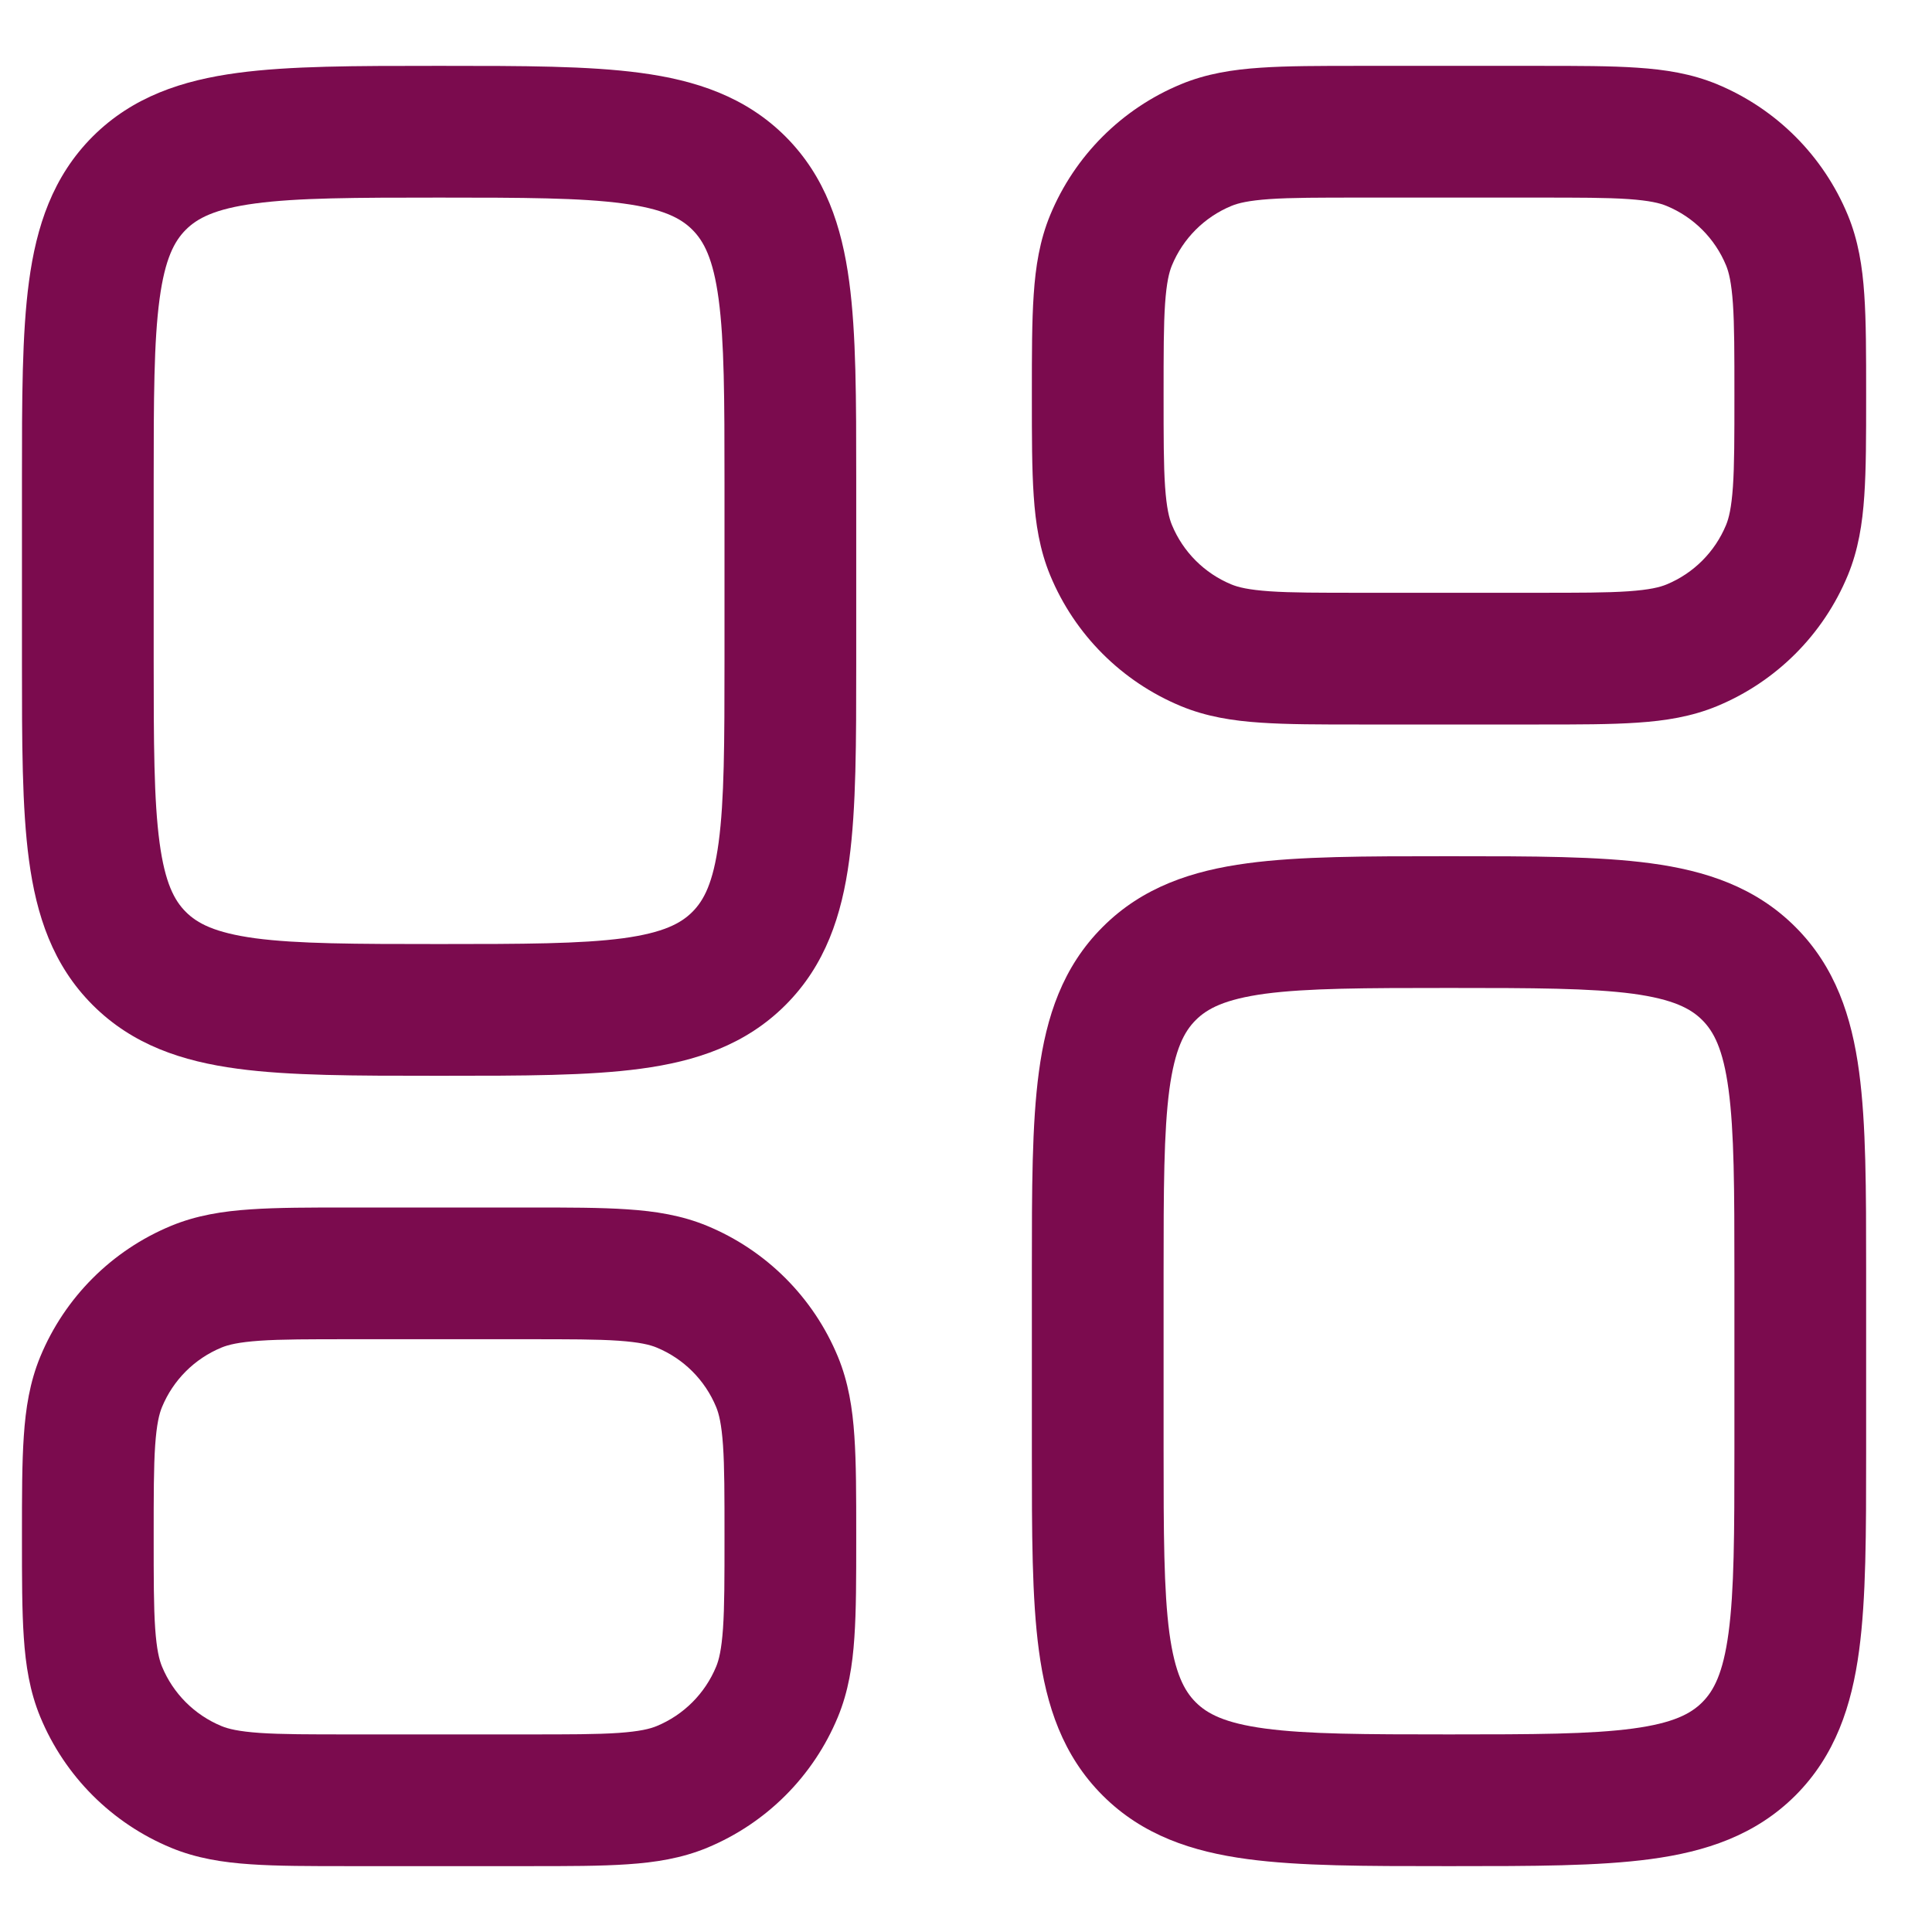 <svg width="22" height="22" viewBox="0 0 22 22" fill="none" xmlns="http://www.w3.org/2000/svg">
<path fill-rule="evenodd" clip-rule="evenodd" d="M4.948 0.75C4.05 0.75 3.3 0.75 2.706 0.83C2.078 0.914 1.511 1.1 1.055 1.555C0.6 2.011 0.414 2.578 0.33 3.206C0.25 3.8 0.25 4.55 0.25 5.448V7.552C0.25 8.45 0.25 9.2 0.33 9.794C0.414 10.422 0.6 10.989 1.055 11.444C1.511 11.9 2.078 12.086 2.706 12.17C3.3 12.25 4.05 12.25 4.948 12.25H5.052C5.95 12.25 6.7 12.25 7.294 12.17C7.922 12.086 8.489 11.9 8.945 11.444C9.4 10.989 9.586 10.422 9.67 9.794C9.75 9.2 9.75 8.45 9.75 7.552V5.448C9.75 4.55 9.75 3.8 9.67 3.206C9.586 2.578 9.4 2.011 8.945 1.555C8.489 1.1 7.922 0.914 7.294 0.83C6.7 0.75 5.95 0.75 5.052 0.75H4.948ZM2.116 2.616C2.246 2.486 2.444 2.379 2.905 2.317C3.388 2.252 4.036 2.25 5 2.25C5.964 2.25 6.612 2.252 7.095 2.317C7.556 2.379 7.754 2.486 7.884 2.616C8.014 2.746 8.121 2.944 8.183 3.405C8.248 3.888 8.25 4.536 8.25 5.5V7.5C8.25 8.464 8.248 9.112 8.183 9.595C8.121 10.056 8.014 10.254 7.884 10.384C7.754 10.514 7.556 10.621 7.095 10.684C6.612 10.748 5.964 10.75 5 10.75C4.036 10.75 3.388 10.748 2.905 10.684C2.444 10.621 2.246 10.514 2.116 10.384C1.986 10.254 1.879 10.056 1.817 9.595C1.752 9.112 1.75 8.464 1.75 7.5V5.5C1.75 4.536 1.752 3.888 1.817 3.405C1.879 2.944 1.986 2.746 2.116 2.616Z" fill="#7B0B4E"/>
<path fill-rule="evenodd" clip-rule="evenodd" d="M16.448 9.75C15.55 9.75 14.8 9.75 14.206 9.83C13.578 9.914 13.011 10.1 12.556 10.556C12.1 11.011 11.914 11.578 11.83 12.206C11.75 12.8 11.75 13.55 11.75 14.448V16.552C11.75 17.451 11.75 18.2 11.83 18.794C11.914 19.422 12.1 19.989 12.556 20.445C13.011 20.9 13.578 21.086 14.206 21.17C14.8 21.25 15.55 21.25 16.448 21.25H16.552C17.45 21.25 18.2 21.25 18.794 21.17C19.422 21.086 19.989 20.9 20.445 20.445C20.9 19.989 21.086 19.422 21.17 18.794C21.25 18.2 21.25 17.451 21.25 16.552V14.448C21.25 13.55 21.25 12.8 21.17 12.206C21.086 11.578 20.9 11.011 20.445 10.556C19.989 10.1 19.422 9.914 18.794 9.83C18.2 9.75 17.451 9.75 16.552 9.75H16.448ZM13.616 11.616C13.746 11.486 13.944 11.379 14.405 11.316C14.888 11.252 15.536 11.25 16.5 11.25C17.464 11.25 18.112 11.252 18.595 11.316C19.056 11.379 19.254 11.486 19.384 11.616C19.514 11.746 19.621 11.944 19.683 12.405C19.748 12.888 19.75 13.536 19.75 14.5V16.5C19.75 17.464 19.748 18.112 19.683 18.595C19.621 19.056 19.514 19.254 19.384 19.384C19.254 19.514 19.056 19.621 18.595 19.683C18.112 19.748 17.464 19.75 16.5 19.75C15.536 19.75 14.888 19.748 14.405 19.683C13.944 19.621 13.746 19.514 13.616 19.384C13.486 19.254 13.379 19.056 13.316 18.595C13.252 18.112 13.25 17.464 13.25 16.5V14.5C13.25 13.536 13.252 12.888 13.316 12.405C13.379 11.944 13.486 11.746 13.616 11.616Z" fill="#7B0B4E"/>
<path fill-rule="evenodd" clip-rule="evenodd" d="M15.475 0.75H17.525C17.97 0.75 18.341 0.75 18.645 0.771C18.962 0.792 19.262 0.839 19.552 0.959C20.226 1.238 20.762 1.774 21.041 2.448C21.161 2.738 21.208 3.038 21.229 3.355C21.25 3.659 21.25 4.03 21.25 4.475V4.525C21.25 4.97 21.25 5.341 21.229 5.645C21.208 5.962 21.161 6.262 21.041 6.552C20.762 7.226 20.226 7.762 19.552 8.041C19.262 8.161 18.962 8.208 18.645 8.229C18.341 8.25 17.97 8.25 17.525 8.25H15.475C15.03 8.25 14.659 8.25 14.355 8.229C14.037 8.208 13.738 8.161 13.448 8.041C12.774 7.762 12.238 7.226 11.959 6.552C11.839 6.262 11.792 5.962 11.771 5.645C11.75 5.341 11.75 4.97 11.75 4.525V4.475C11.75 4.03 11.75 3.659 11.771 3.355C11.792 3.038 11.839 2.738 11.959 2.448C12.238 1.774 12.774 1.238 13.448 0.959C13.738 0.839 14.037 0.792 14.355 0.771C14.659 0.75 15.03 0.75 15.475 0.75ZM14.457 2.267C14.216 2.284 14.099 2.313 14.022 2.345C13.715 2.472 13.472 2.715 13.345 3.022C13.313 3.099 13.284 3.216 13.267 3.457C13.25 3.704 13.25 4.024 13.25 4.5C13.25 4.976 13.25 5.296 13.267 5.543C13.284 5.784 13.313 5.901 13.345 5.978C13.472 6.285 13.715 6.528 14.022 6.655C14.099 6.687 14.216 6.716 14.457 6.733C14.704 6.75 15.024 6.75 15.5 6.75H17.5C17.976 6.75 18.296 6.75 18.543 6.733C18.784 6.716 18.901 6.687 18.978 6.655C19.285 6.528 19.528 6.285 19.655 5.978C19.687 5.901 19.716 5.784 19.733 5.543C19.75 5.296 19.75 4.976 19.75 4.5C19.75 4.024 19.75 3.704 19.733 3.457C19.716 3.216 19.687 3.099 19.655 3.022C19.528 2.715 19.285 2.472 18.978 2.345C18.901 2.313 18.784 2.284 18.543 2.267C18.296 2.25 17.976 2.25 17.5 2.25H15.5C15.024 2.25 14.704 2.25 14.457 2.267Z" fill="#7B0B4E"/>
<path fill-rule="evenodd" clip-rule="evenodd" d="M3.975 13.75C3.53 13.75 3.159 13.75 2.855 13.771C2.538 13.792 2.238 13.839 1.948 13.959C1.274 14.238 0.738 14.774 0.459 15.448C0.339 15.738 0.292 16.038 0.271 16.355C0.25 16.659 0.25 17.03 0.25 17.475V17.525C0.25 17.97 0.25 18.341 0.271 18.645C0.292 18.962 0.339 19.262 0.459 19.552C0.738 20.226 1.274 20.762 1.948 21.041C2.238 21.161 2.538 21.208 2.855 21.229C3.159 21.25 3.53 21.25 3.975 21.25H6.025C6.47 21.25 6.841 21.25 7.145 21.229C7.462 21.208 7.762 21.161 8.052 21.041C8.726 20.762 9.262 20.226 9.541 19.552C9.661 19.262 9.708 18.962 9.729 18.645C9.75 18.341 9.75 17.97 9.75 17.525V17.475C9.75 17.03 9.75 16.659 9.729 16.355C9.708 16.038 9.661 15.738 9.541 15.448C9.262 14.774 8.726 14.238 8.052 13.959C7.762 13.839 7.462 13.792 7.145 13.771C6.841 13.75 6.47 13.75 6.025 13.75H3.975ZM2.522 15.345C2.599 15.313 2.716 15.284 2.957 15.267C3.204 15.25 3.524 15.25 4 15.25H6C6.476 15.25 6.796 15.25 7.043 15.267C7.284 15.284 7.401 15.313 7.478 15.345C7.785 15.472 8.028 15.715 8.155 16.022C8.187 16.099 8.216 16.216 8.233 16.457C8.25 16.704 8.25 17.024 8.25 17.5C8.25 17.976 8.25 18.296 8.233 18.543C8.216 18.784 8.187 18.901 8.155 18.978C8.028 19.285 7.785 19.528 7.478 19.655C7.401 19.687 7.284 19.716 7.043 19.733C6.796 19.75 6.476 19.75 6 19.75H4C3.524 19.75 3.204 19.75 2.957 19.733C2.716 19.716 2.599 19.687 2.522 19.655C2.215 19.528 1.972 19.285 1.845 18.978C1.813 18.901 1.784 18.784 1.767 18.543C1.75 18.296 1.75 17.976 1.75 17.5C1.75 17.024 1.75 16.704 1.767 16.457C1.784 16.216 1.813 16.099 1.845 16.022C1.972 15.715 2.215 15.472 2.522 15.345Z" fill="#7B0B4E"/>
</svg>

